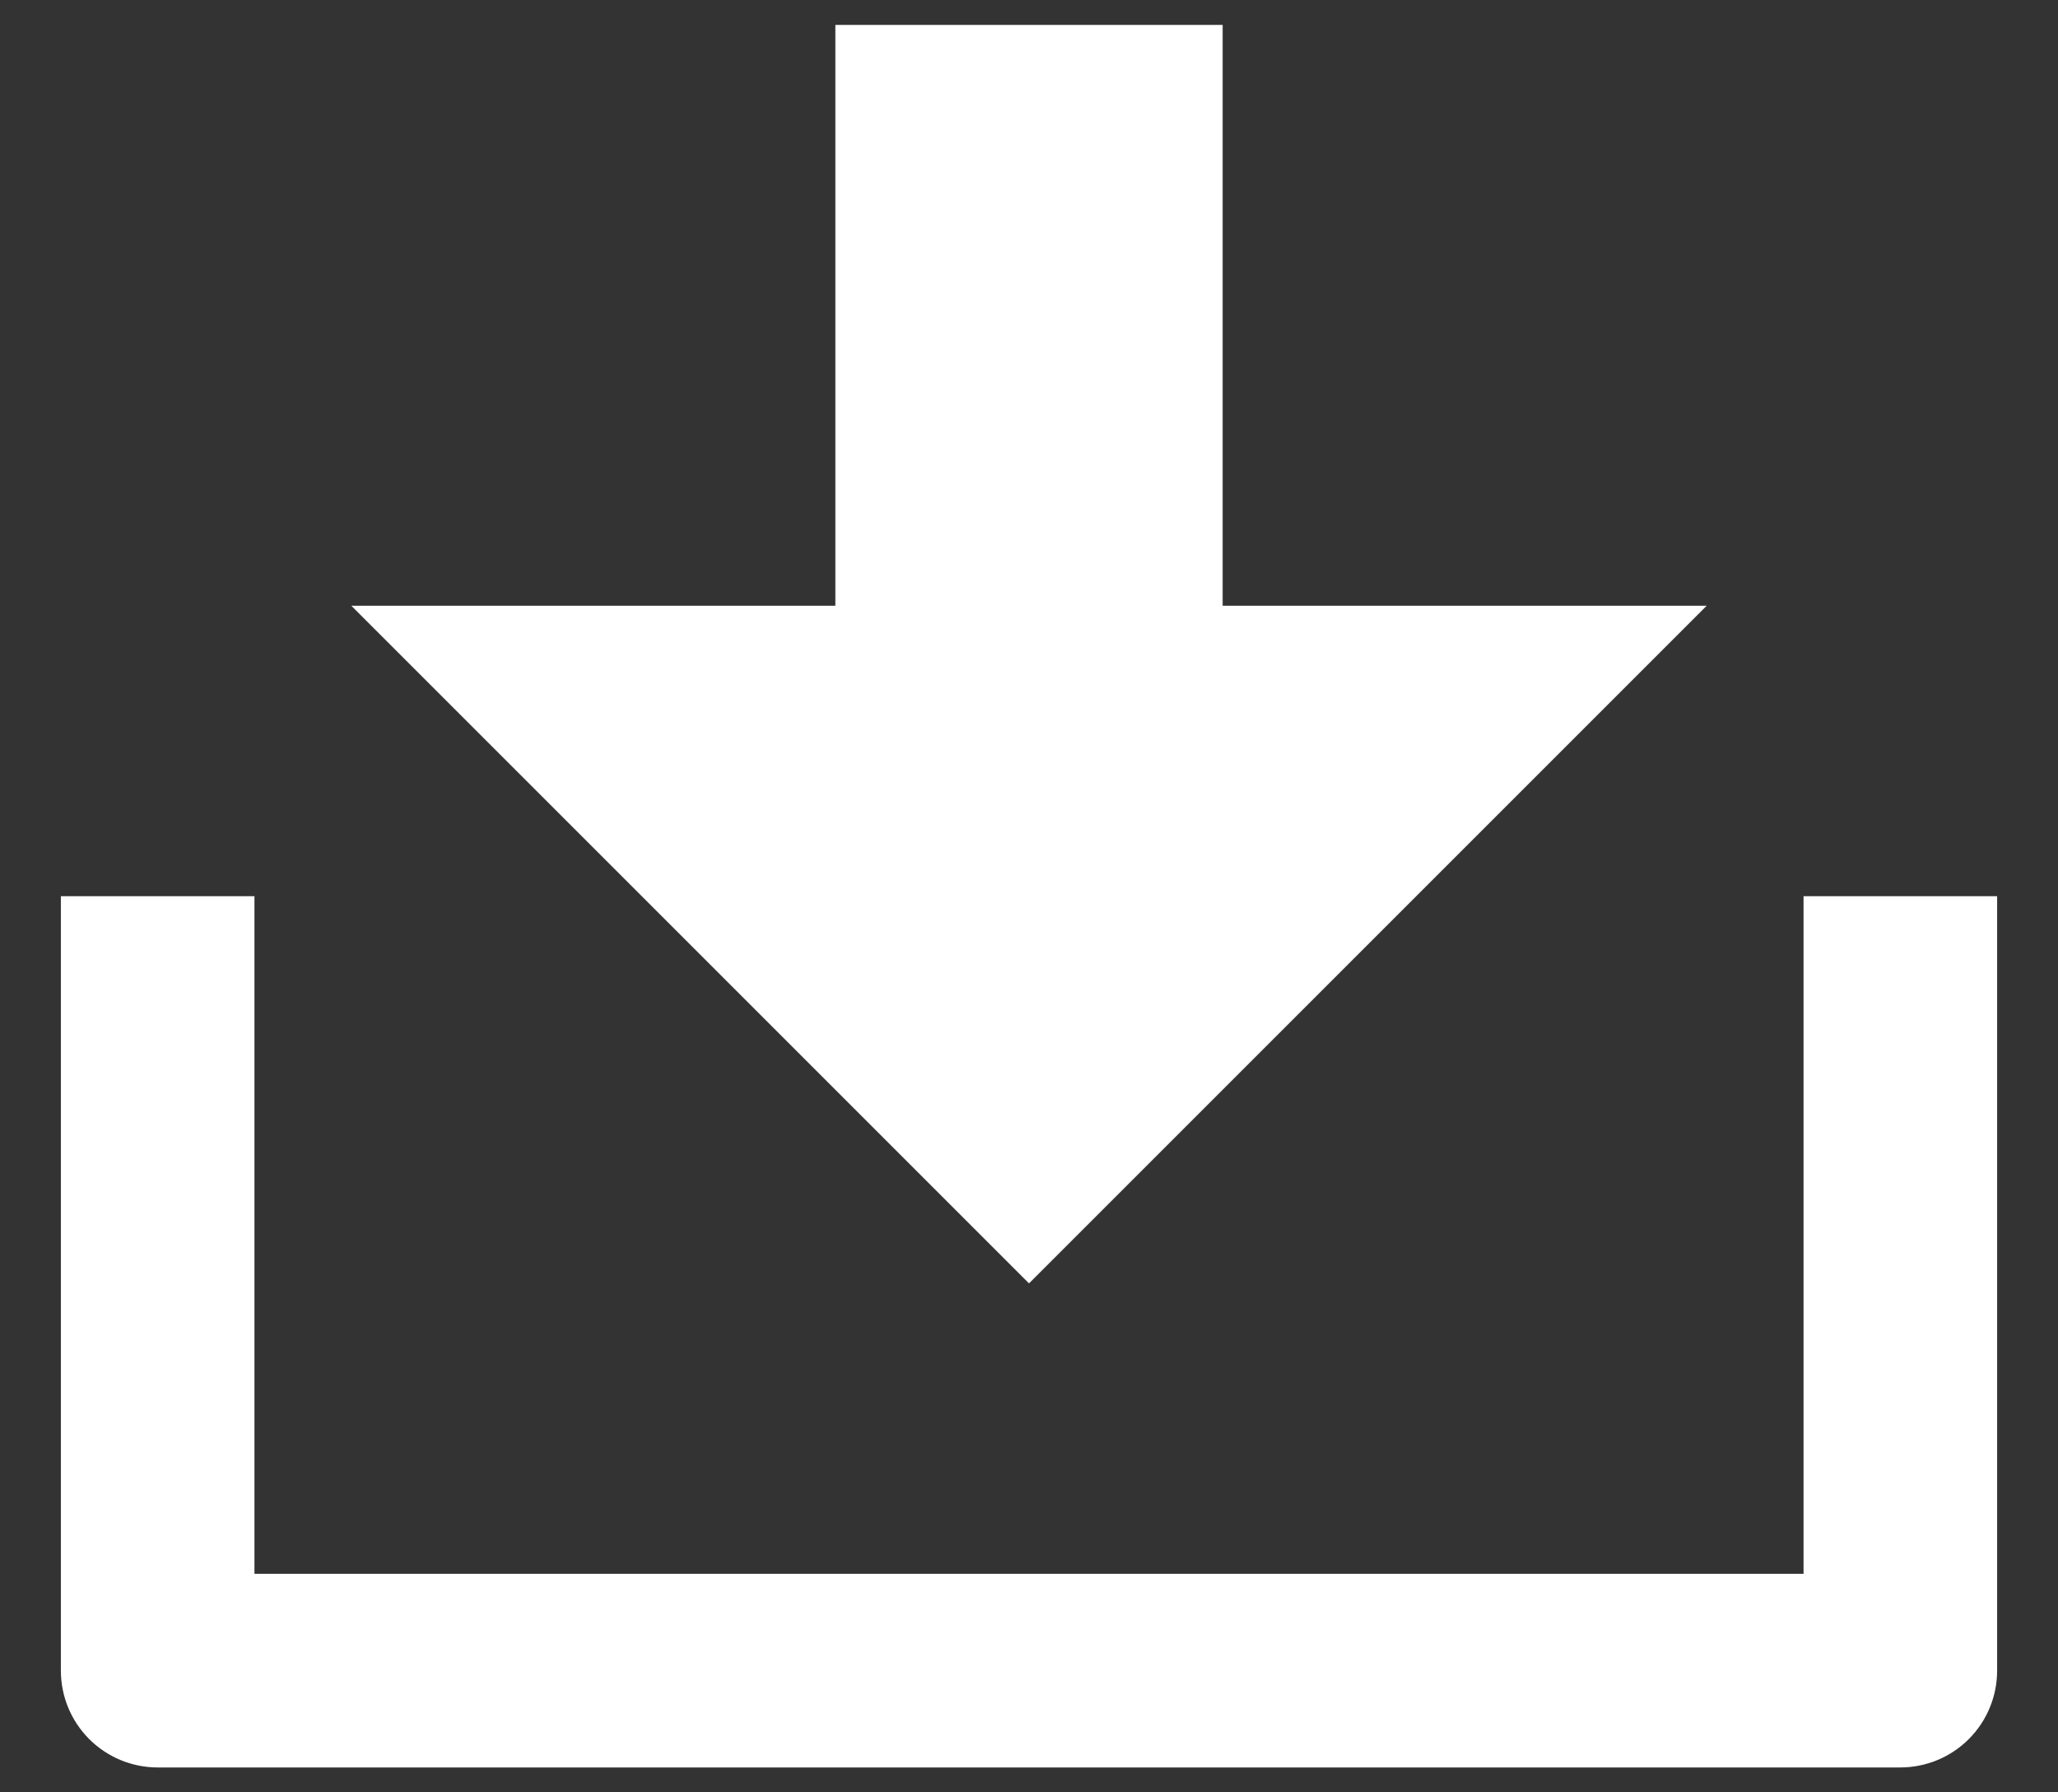 <svg width="31" height="27" viewBox="0 0 31 27" fill="none" xmlns="http://www.w3.org/2000/svg">
<rect x="0" y="0" width="31" height="27" fill="#333333" stroke="none"/>
<path d="M3.833 23.708H27.167V13.5H30.083V25.167C30.083 25.553 29.93 25.924 29.656 26.198C29.383 26.471 29.012 26.625 28.625 26.625H2.375C1.988 26.625 1.617 26.471 1.344 26.198C1.07 25.924 0.917 25.553 0.917 25.167V13.5H3.833V23.708ZM18.417 9.125H25.708L15.5 19.333L5.292 9.125H12.583V0.375H18.417V9.125Z" fill="white"/>
</svg>
